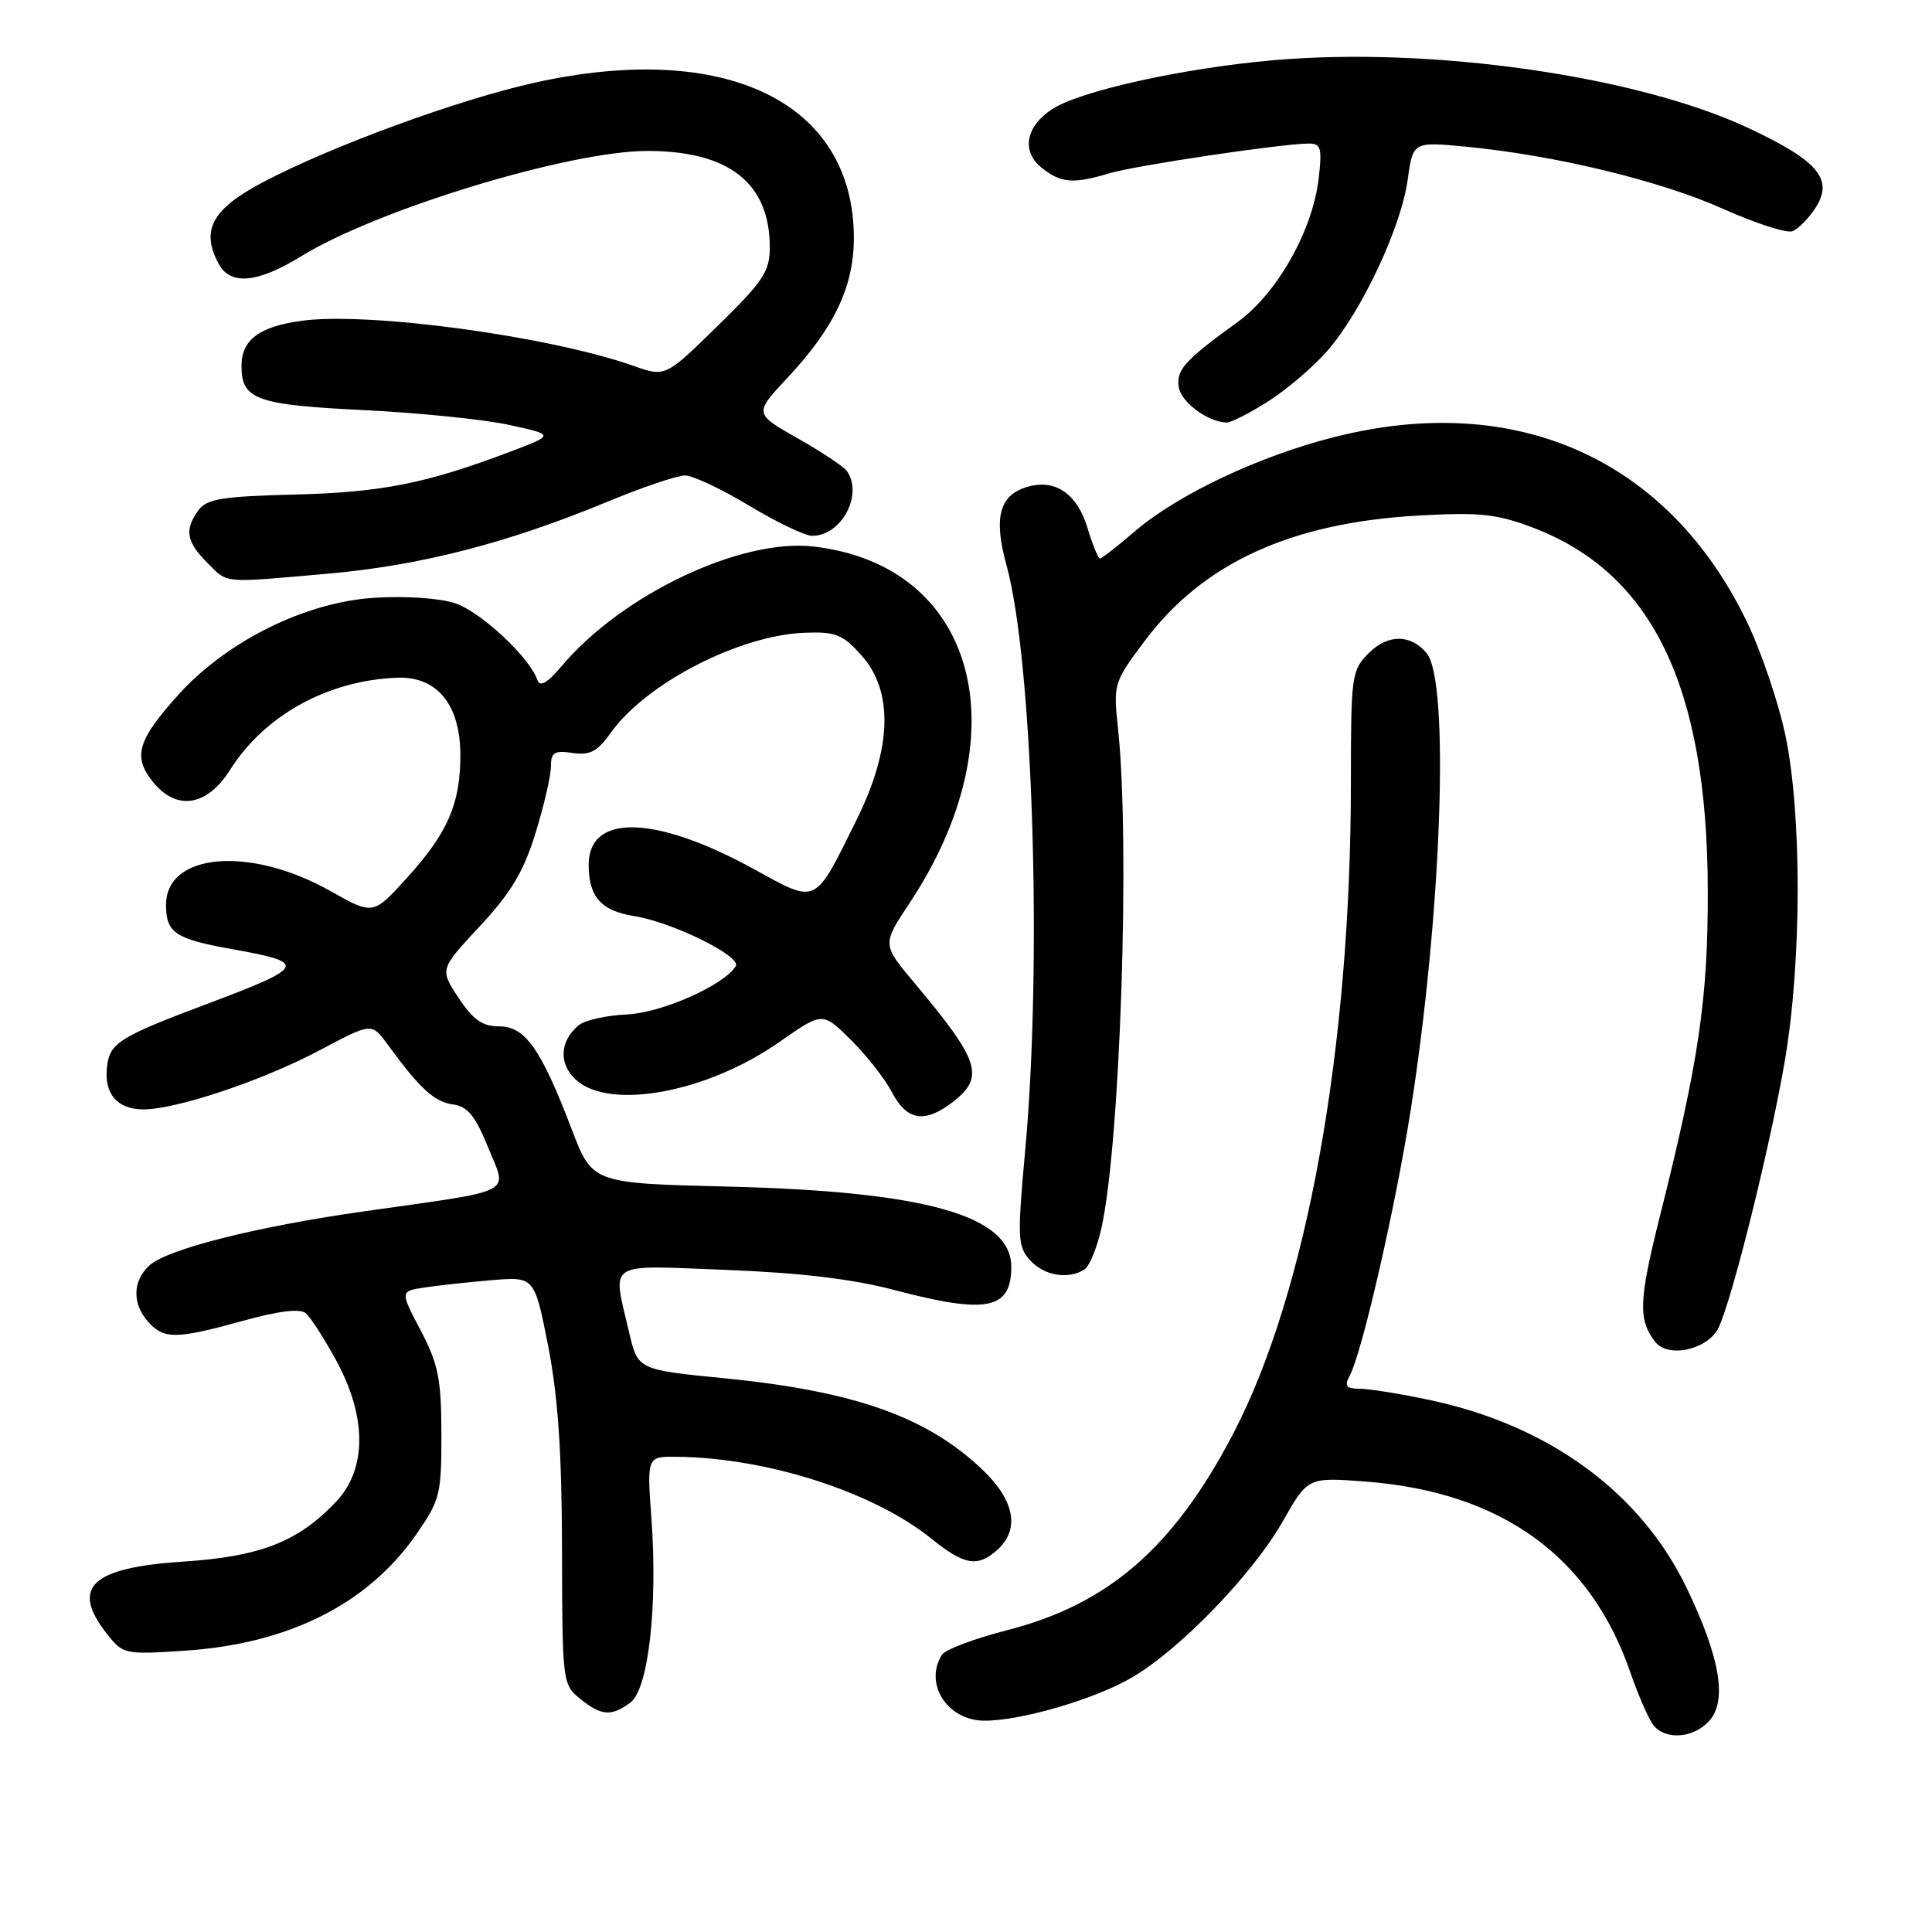 <?xml version="1.0" encoding="UTF-8" standalone="no"?>
<!DOCTYPE svg PUBLIC "-//W3C//DTD SVG 1.1//EN" "http://www.w3.org/Graphics/SVG/1.1/DTD/svg11.dtd" >
<svg xmlns="http://www.w3.org/2000/svg" xmlns:xlink="http://www.w3.org/1999/xlink" version="1.1" viewBox="0 0 256 256">
 <g >
 <path fill="currentColor"
d=" M 226.48 228.03 C 228.89 225.35 227.93 219.65 223.51 210.45 C 217.40 197.74 205.25 188.85 189.41 185.50 C 185.61 184.69 181.47 184.03 180.21 184.02 C 178.35 184.00 178.10 183.68 178.86 182.25 C 180.50 179.16 184.92 159.87 186.94 147.00 C 191.04 120.88 192.11 90.24 189.04 86.55 C 186.94 84.02 183.90 84.01 181.39 86.52 C 179.09 88.82 179.00 89.44 179.00 103.70 C 178.99 139.03 173.14 171.35 163.39 190.00 C 155.51 205.08 146.87 212.58 133.41 216.02 C 129.12 217.12 125.25 218.58 124.82 219.26 C 122.38 223.09 125.54 228.00 130.44 228.00 C 135.35 228.00 145.05 225.16 150.00 222.27 C 156.34 218.58 166.01 208.56 169.96 201.61 C 173.30 195.73 173.30 195.73 181.00 196.32 C 198.97 197.71 210.74 206.21 216.05 221.66 C 217.12 224.75 218.50 227.89 219.12 228.64 C 220.75 230.61 224.41 230.31 226.48 228.03 Z  M 83.51 225.62 C 85.91 223.86 87.16 212.99 86.32 201.25 C 85.72 193.00 85.72 193.00 89.61 193.03 C 101.57 193.14 115.72 197.68 123.39 203.86 C 127.79 207.42 129.55 207.71 132.17 205.35 C 135.15 202.65 134.45 198.84 130.25 194.81 C 122.90 187.76 113.28 184.34 96.01 182.63 C 84.51 181.50 84.51 181.50 83.35 176.50 C 81.14 166.97 80.08 167.65 96.25 168.27 C 106.00 168.65 113.00 169.48 118.41 170.91 C 130.76 174.17 134.00 173.54 134.00 167.87 C 134.00 161.08 122.73 157.88 96.50 157.23 C 78.49 156.79 78.49 156.79 75.76 149.65 C 71.68 138.97 69.59 136.00 66.15 136.00 C 63.92 136.00 62.70 135.14 60.76 132.22 C 58.26 128.44 58.26 128.44 63.59 122.72 C 67.72 118.28 69.38 115.50 70.96 110.39 C 72.08 106.76 73.00 102.79 73.00 101.57 C 73.00 99.69 73.45 99.41 75.87 99.77 C 78.17 100.11 79.16 99.59 80.93 97.10 C 85.61 90.53 97.95 84.17 106.64 83.84 C 110.74 83.69 111.66 84.06 114.16 86.85 C 118.40 91.60 118.19 99.14 113.55 108.53 C 107.84 120.08 108.39 119.82 99.84 115.13 C 86.81 107.99 78.00 107.78 78.00 114.59 C 78.00 118.84 79.65 120.69 84.05 121.39 C 89.12 122.20 98.29 126.73 97.49 128.02 C 95.92 130.56 87.68 134.21 83.07 134.42 C 80.36 134.54 77.48 135.18 76.68 135.85 C 74.17 137.94 74.00 140.92 76.27 143.04 C 80.72 147.18 93.69 144.79 103.30 138.05 C 108.99 134.07 108.99 134.07 112.74 137.78 C 114.81 139.83 117.27 142.96 118.20 144.75 C 120.19 148.55 122.59 148.89 126.37 145.93 C 130.49 142.68 129.78 140.51 121.23 130.32 C 116.88 125.15 116.88 125.15 120.48 119.73 C 135.41 97.23 129.45 74.93 107.82 72.42 C 98.20 71.30 82.46 78.75 74.46 88.22 C 72.51 90.52 71.54 91.08 71.21 90.11 C 70.20 87.12 63.69 81.05 60.30 79.93 C 58.24 79.25 53.69 78.95 49.57 79.21 C 40.42 79.80 30.01 84.97 23.59 92.11 C 18.25 98.05 17.60 100.22 20.17 103.49 C 23.32 107.50 27.40 106.91 30.50 101.99 C 35.06 94.77 43.45 90.15 52.62 89.80 C 57.93 89.60 61.00 93.37 61.00 100.09 C 61.00 106.53 59.32 110.38 53.87 116.38 C 49.44 121.26 49.44 121.26 43.77 118.06 C 33.13 112.06 22.00 113.00 22.00 119.90 C 22.00 123.62 23.21 124.43 30.88 125.79 C 40.80 127.56 40.55 128.09 27.50 133.00 C 15.79 137.40 14.54 138.19 14.18 141.34 C 13.76 144.93 15.53 147.00 19.02 147.00 C 23.40 147.00 34.87 143.15 42.37 139.16 C 49.25 135.50 49.25 135.50 51.37 138.41 C 55.62 144.23 57.55 146.00 60.00 146.34 C 61.97 146.61 62.97 147.83 64.70 152.09 C 67.24 158.34 68.67 157.61 48.16 160.52 C 34.01 162.53 22.21 165.50 19.82 167.66 C 17.55 169.71 17.49 172.77 19.65 175.17 C 21.75 177.48 23.35 177.46 32.18 175.02 C 36.89 173.71 39.73 173.36 40.50 174.00 C 41.14 174.53 42.95 177.34 44.53 180.23 C 48.64 187.77 48.63 194.68 44.50 199.02 C 39.50 204.29 34.52 206.24 24.40 206.91 C 12.06 207.71 9.30 210.30 14.17 216.50 C 16.30 219.20 16.52 219.25 24.42 218.73 C 38.21 217.84 48.75 212.55 55.16 203.31 C 58.31 198.77 58.50 198.02 58.49 190.00 C 58.47 182.70 58.09 180.77 55.74 176.29 C 53.01 171.09 53.01 171.09 56.26 170.60 C 58.04 170.33 62.05 169.89 65.16 169.63 C 70.82 169.16 70.82 169.16 72.63 178.33 C 73.94 185.03 74.44 192.31 74.47 205.34 C 74.50 222.86 74.54 223.21 76.86 225.09 C 79.67 227.36 80.98 227.47 83.51 225.62 Z  M 227.72 175.92 C 229.56 172.05 234.57 151.86 236.51 140.50 C 238.73 127.46 238.77 108.00 236.59 97.50 C 235.67 93.10 233.35 86.26 231.43 82.30 C 221.02 60.83 200.99 51.85 176.97 57.87 C 166.93 60.38 156.11 65.49 150.34 70.43 C 148.05 72.40 145.99 74.00 145.75 74.00 C 145.51 74.00 144.78 72.21 144.12 70.02 C 142.79 65.56 140.00 63.53 136.44 64.43 C 132.46 65.43 131.58 68.42 133.36 74.87 C 136.84 87.45 138.12 127.27 135.86 152.25 C 134.78 164.09 134.83 165.15 136.50 167.00 C 138.35 169.04 141.55 169.58 143.70 168.21 C 144.35 167.79 145.36 165.34 145.94 162.75 C 148.44 151.60 149.77 111.70 148.14 96.50 C 147.51 90.60 147.57 90.41 151.73 84.86 C 159.48 74.56 171.12 69.25 188.00 68.31 C 196.08 67.86 198.33 68.10 203.08 69.90 C 218.96 75.92 226.23 90.98 226.29 118.00 C 226.32 132.37 225.12 140.54 219.94 161.18 C 217.14 172.33 217.05 174.87 219.32 177.80 C 221.04 180.02 226.33 178.83 227.72 175.92 Z  M 43.61 76.00 C 55.76 74.92 67.21 71.97 80.37 66.53 C 85.05 64.59 89.73 63.00 90.76 63.00 C 91.78 63.00 95.61 64.80 99.26 67.00 C 102.91 69.20 106.67 71.00 107.62 71.00 C 111.48 71.00 114.40 65.58 112.23 62.43 C 111.83 61.85 108.89 59.89 105.71 58.09 C 99.91 54.80 99.91 54.80 104.36 50.04 C 110.54 43.44 113.14 37.96 113.14 31.54 C 113.14 13.58 96.24 5.34 70.87 10.95 C 60.78 13.18 43.84 19.39 34.83 24.15 C 28.08 27.72 26.58 30.49 28.97 34.95 C 30.53 37.85 34.12 37.52 39.92 33.95 C 50.06 27.72 75.41 20.01 85.79 20.00 C 96.59 20.00 102.00 24.26 102.00 32.76 C 102.00 35.97 101.15 37.26 95.08 43.20 C 88.16 49.97 88.16 49.97 83.91 48.47 C 72.76 44.54 48.81 41.29 39.94 42.51 C 34.32 43.28 32.00 45.04 32.00 48.50 C 32.00 52.94 33.96 53.65 48.17 54.34 C 55.50 54.70 64.20 55.58 67.50 56.31 C 73.50 57.62 73.50 57.62 67.51 59.89 C 56.43 64.07 50.57 65.24 39.05 65.53 C 29.44 65.77 27.40 66.10 26.30 67.60 C 24.42 70.18 24.68 71.77 27.45 74.55 C 30.28 77.37 29.21 77.27 43.61 76.00 Z  M 168.05 53.18 C 170.50 51.62 174.02 48.62 175.87 46.50 C 180.38 41.36 185.66 30.12 186.52 23.85 C 187.22 18.76 187.22 18.76 194.36 19.45 C 206.09 20.58 220.00 23.95 228.31 27.67 C 232.61 29.59 236.74 30.93 237.50 30.64 C 238.26 30.35 239.62 28.99 240.51 27.62 C 243.03 23.78 241.00 21.34 231.66 16.96 C 216.88 10.04 189.63 6.15 168.72 7.98 C 156.73 9.03 143.09 12.05 139.39 14.48 C 135.92 16.76 135.32 20.03 137.98 22.19 C 140.56 24.27 142.15 24.41 147.01 22.96 C 150.44 21.93 169.69 19.06 173.38 19.02 C 175.02 19.00 175.20 19.58 174.74 23.59 C 173.96 30.50 169.26 38.85 163.99 42.67 C 156.93 47.79 155.86 48.98 156.19 51.29 C 156.48 53.29 160.09 55.95 162.55 55.99 C 163.13 55.99 165.61 54.73 168.05 53.18 Z "/>
</g>
</svg>